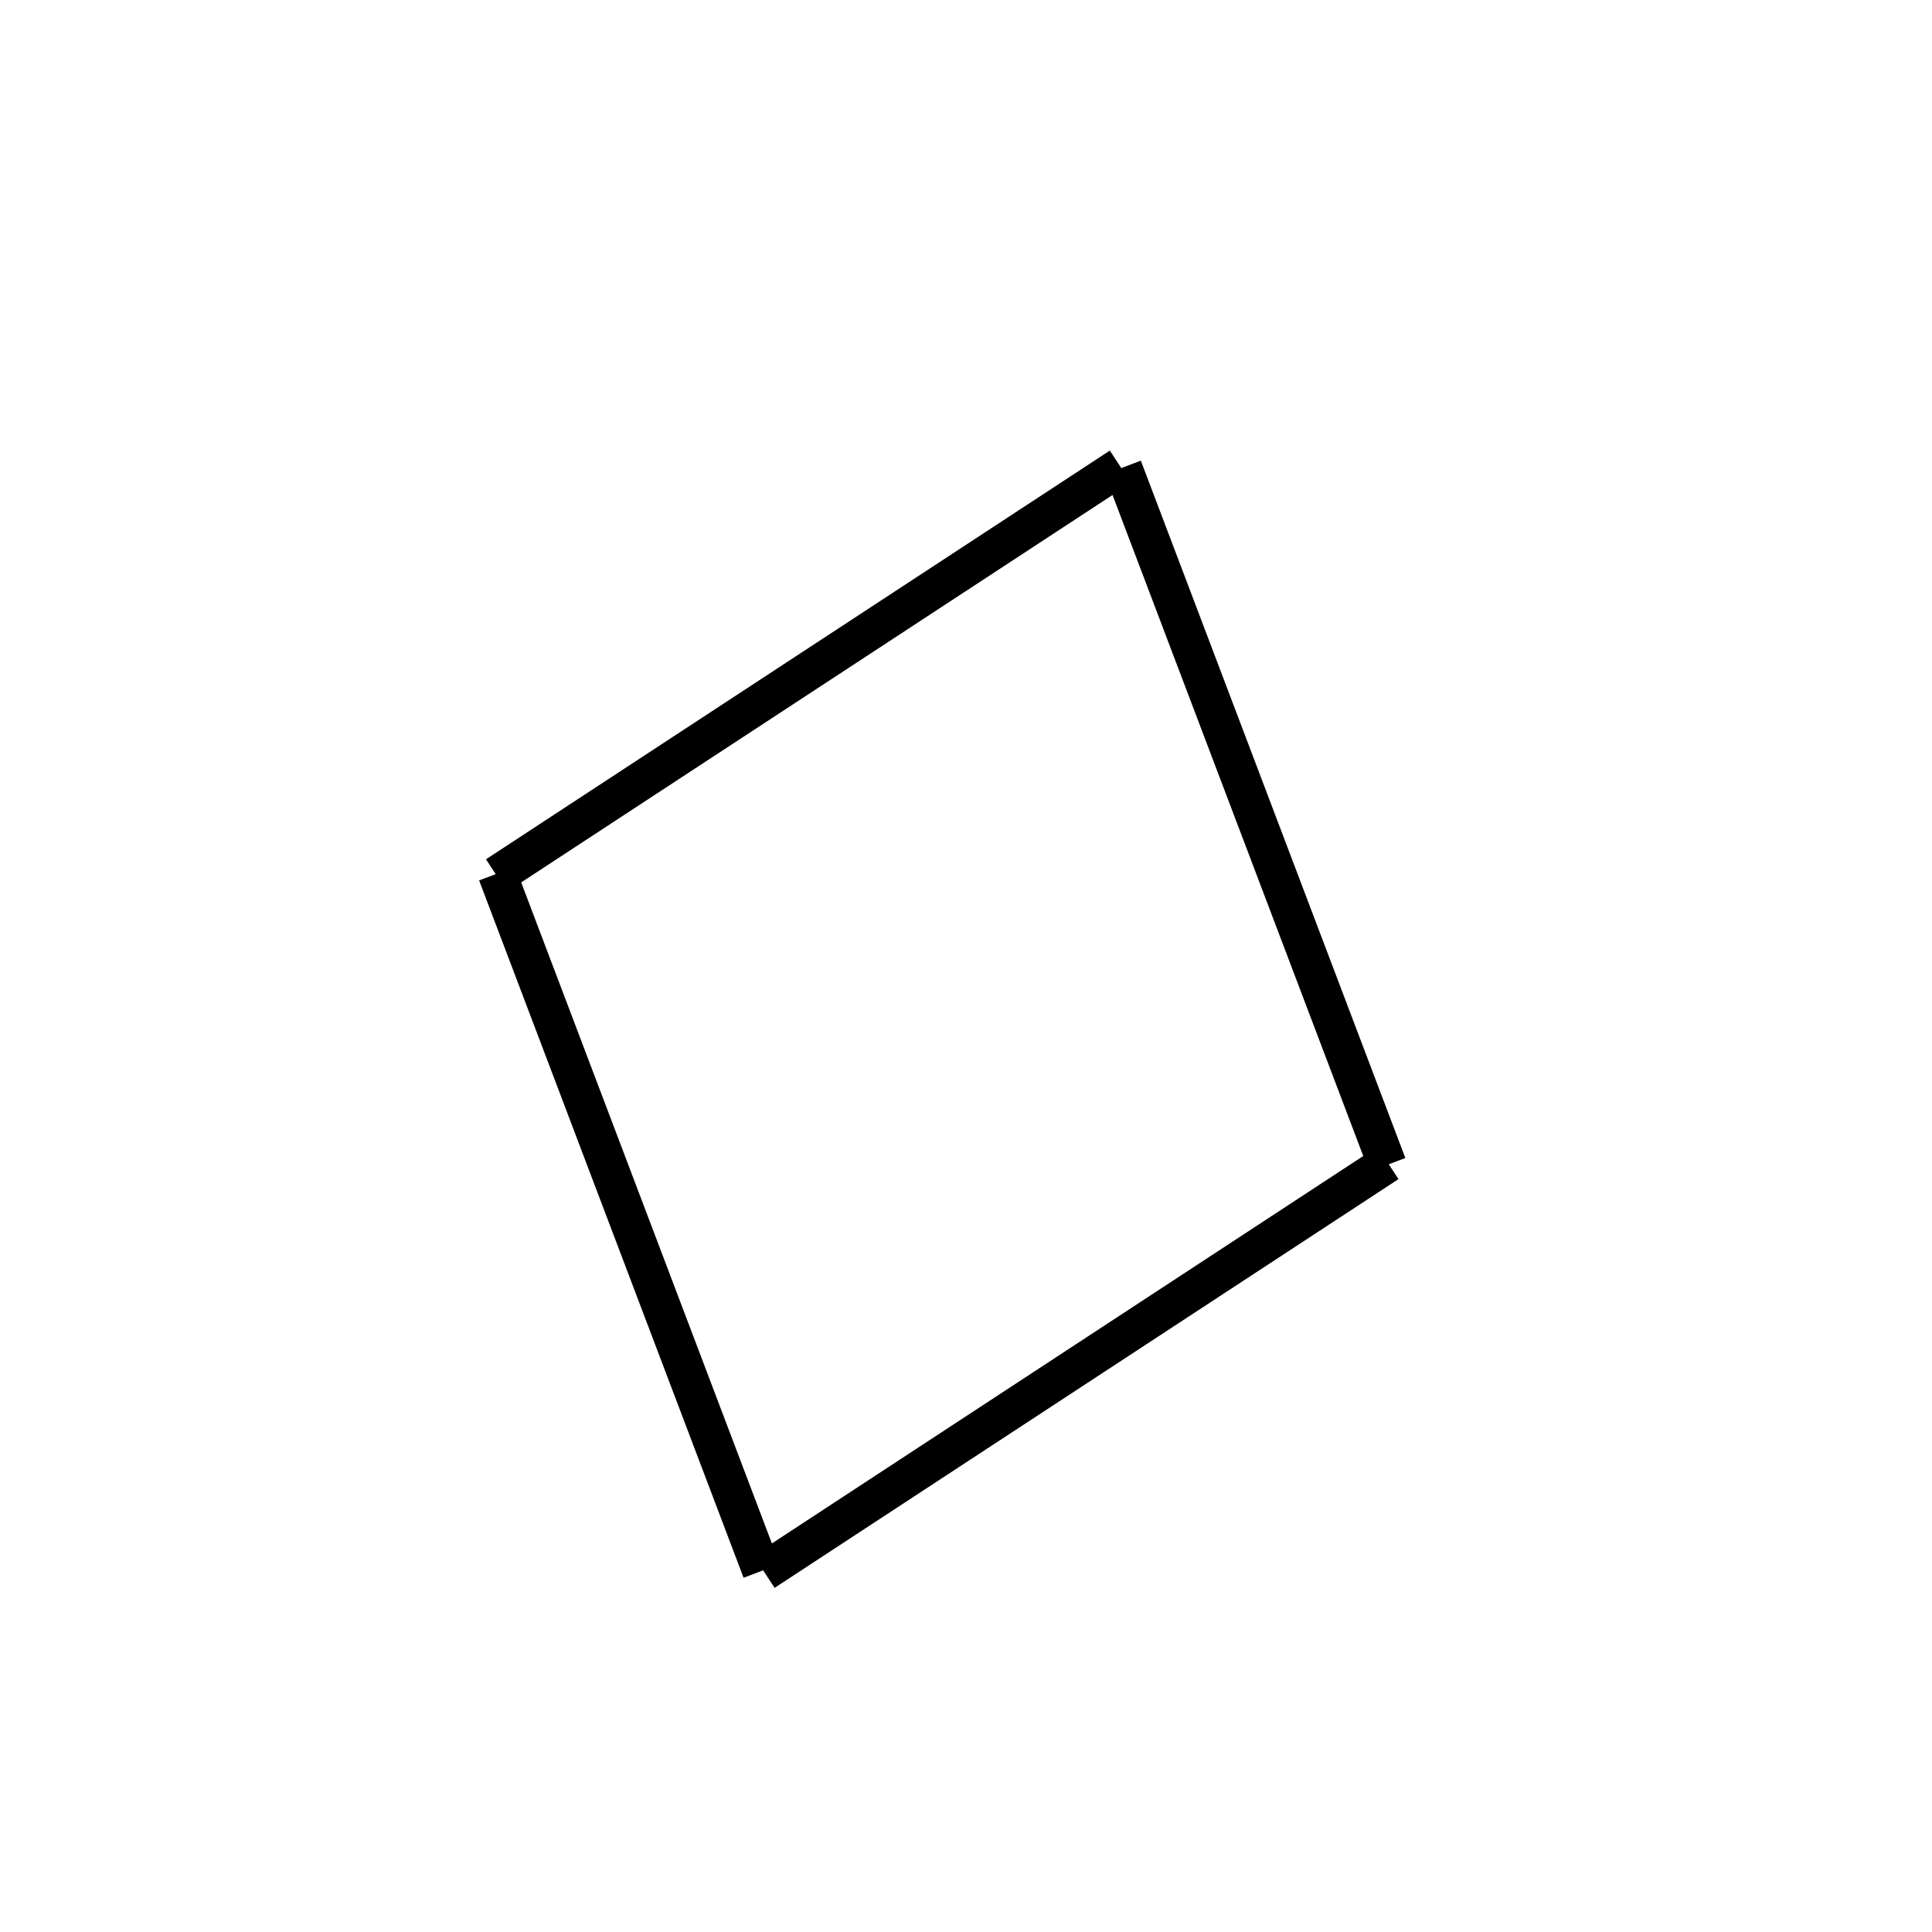 <!-- Este archivo es creado automaticamente por el generador de contenido del programa contornos version 1.1. Este elementos es el numero 66 de la serie actual-->
<svg xmlns="http://www.w3.org/2000/svg" height="100" width="100">
<line x1="58.115" y1="24.198" x2="71.805" y2="60.293" stroke-width="2" stroke="black" />
<line x1="71.837" y1="60.194" x2="39.546" y2="81.35" stroke-width="2" stroke="black" />
<line x1="25.734" y1="45.215" x2="39.423" y2="81.31" stroke-width="2" stroke="black" />
<line x1="57.993" y1="24.158" x2="25.702" y2="45.313" stroke-width="2" stroke="black" />
</svg>

